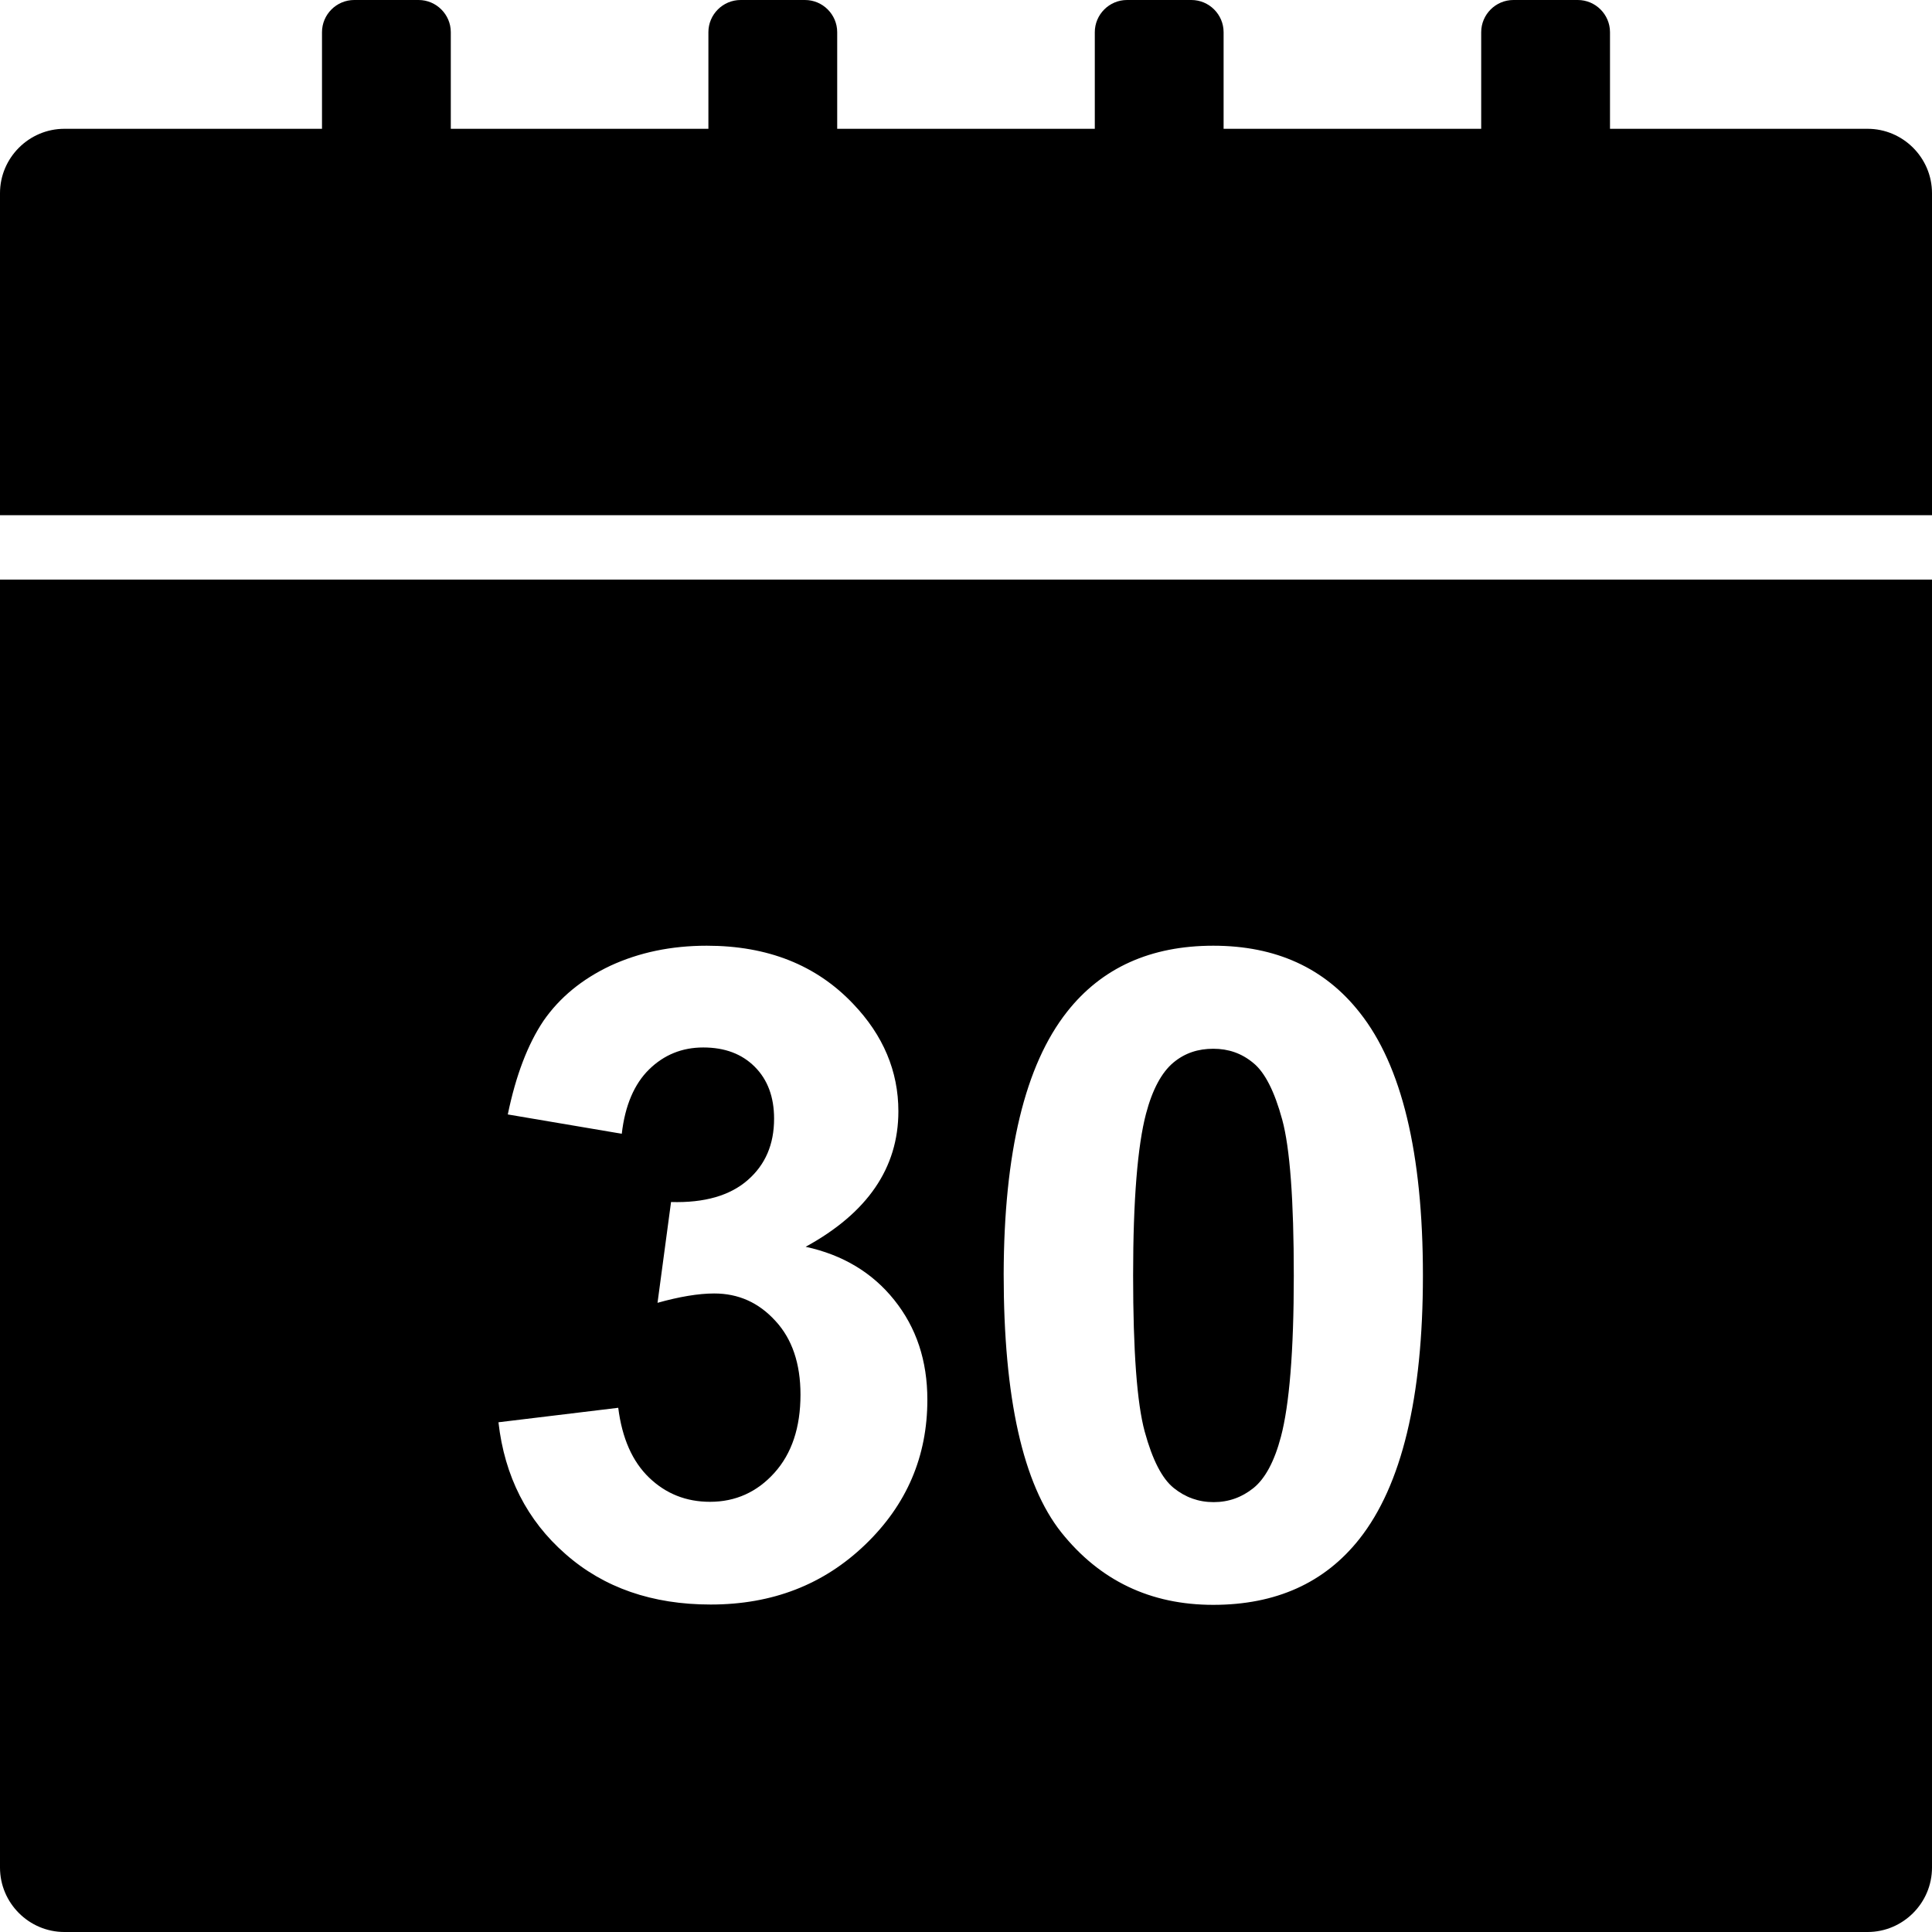 <?xml version="1.0" encoding="utf-8"?>
<svg version="1.1" id="Layer_1" xmlns="http://www.w3.org/2000/svg" xmlns:xlink="http://www.w3.org/1999/xlink" x="0px" y="0px"
	 viewBox="0 0 60 60" style="enable-background:new 0 0 60 60;" xml:space="preserve">
<title>Designed by Shapes4FREE.com</title>
<g>
	<path d="M58,4h-8V1c0-0.55-0.45-1-1-1l-2,0c-0.55,0-1,0.45-1,1v3h-8V1c0-0.55-0.45-1-1-1l-2,0c-0.55,0-1,0.45-1,1v3h-8V1
		c0-0.55-0.45-1-1-1l-2,0c-0.55,0-1,0.45-1,1v3h-8V1c0-0.55-0.45-1-1-1l-2,0c-0.55,0-1,0.45-1,1v3H2C0.9,4,0,4.9,0,6v10h60V6
		C60,4.9,59.1,4,58,4z"/>
	<path d="M36.45,46.21c0.36,0.29,0.77,0.44,1.24,0.44s0.88-0.15,1.24-0.44s0.65-0.83,0.85-1.59c0.26-0.98,0.4-2.65,0.4-5
		c0-2.35-0.12-3.97-0.36-4.85c-0.24-0.88-0.54-1.47-0.9-1.76c-0.36-0.3-0.77-0.44-1.24-0.44S36.8,32.7,36.44,33
		c-0.36,0.3-0.65,0.83-0.85,1.59c-0.26,0.99-0.4,2.67-0.4,5.02c0,2.35,0.12,3.97,0.36,4.85S36.09,45.92,36.45,46.21z"/>
	<path d="M0,58c0,1.1,0.9,2,2,2h56c1.1,0,2-0.9,2-2V18H0V58z M33.14,31.42c1.08-1.37,2.6-2.05,4.54-2.05s3.46,0.69,4.55,2.08
		c1.3,1.64,1.96,4.36,1.96,8.16c0,3.79-0.66,6.52-1.97,8.18c-1.08,1.37-2.6,2.05-4.54,2.05c-1.95,0-3.52-0.75-4.72-2.25
		c-1.19-1.5-1.79-4.17-1.79-8.02C31.18,35.8,31.83,33.08,33.14,31.42z M24.08,41.02c-0.52-0.57-1.15-0.85-1.9-0.85
		c-0.49,0-1.08,0.1-1.76,0.29l0.42-3.13c1.04,0.03,1.83-0.2,2.38-0.68s0.82-1.11,0.82-1.91c0-0.67-0.2-1.21-0.6-1.61
		c-0.4-0.4-0.93-0.6-1.6-0.6c-0.66,0-1.22,0.23-1.68,0.68s-0.75,1.12-0.85,2l-3.54-0.6c0.25-1.21,0.62-2.18,1.11-2.91
		c0.5-0.72,1.19-1.29,2.08-1.71c0.89-0.41,1.88-0.62,2.99-0.62c1.89,0,3.4,0.6,4.54,1.8c0.94,0.98,1.41,2.1,1.41,3.34
		c0,1.76-0.96,3.16-2.88,4.21c1.15,0.25,2.07,0.8,2.75,1.65c0.69,0.86,1.03,1.89,1.03,3.1c0,1.76-0.64,3.26-1.93,4.5
		c-1.29,1.24-2.88,1.86-4.8,1.86c-1.81,0-3.32-0.52-4.51-1.57c-1.19-1.04-1.89-2.41-2.08-4.09l3.72-0.45
		c0.12,0.95,0.44,1.67,0.96,2.17s1.15,0.75,1.89,0.75c0.79,0,1.46-0.3,2-0.9c0.54-0.6,0.81-1.41,0.81-2.43
		C24.86,42.35,24.6,41.58,24.08,41.02z"/>
</g>
</svg>
